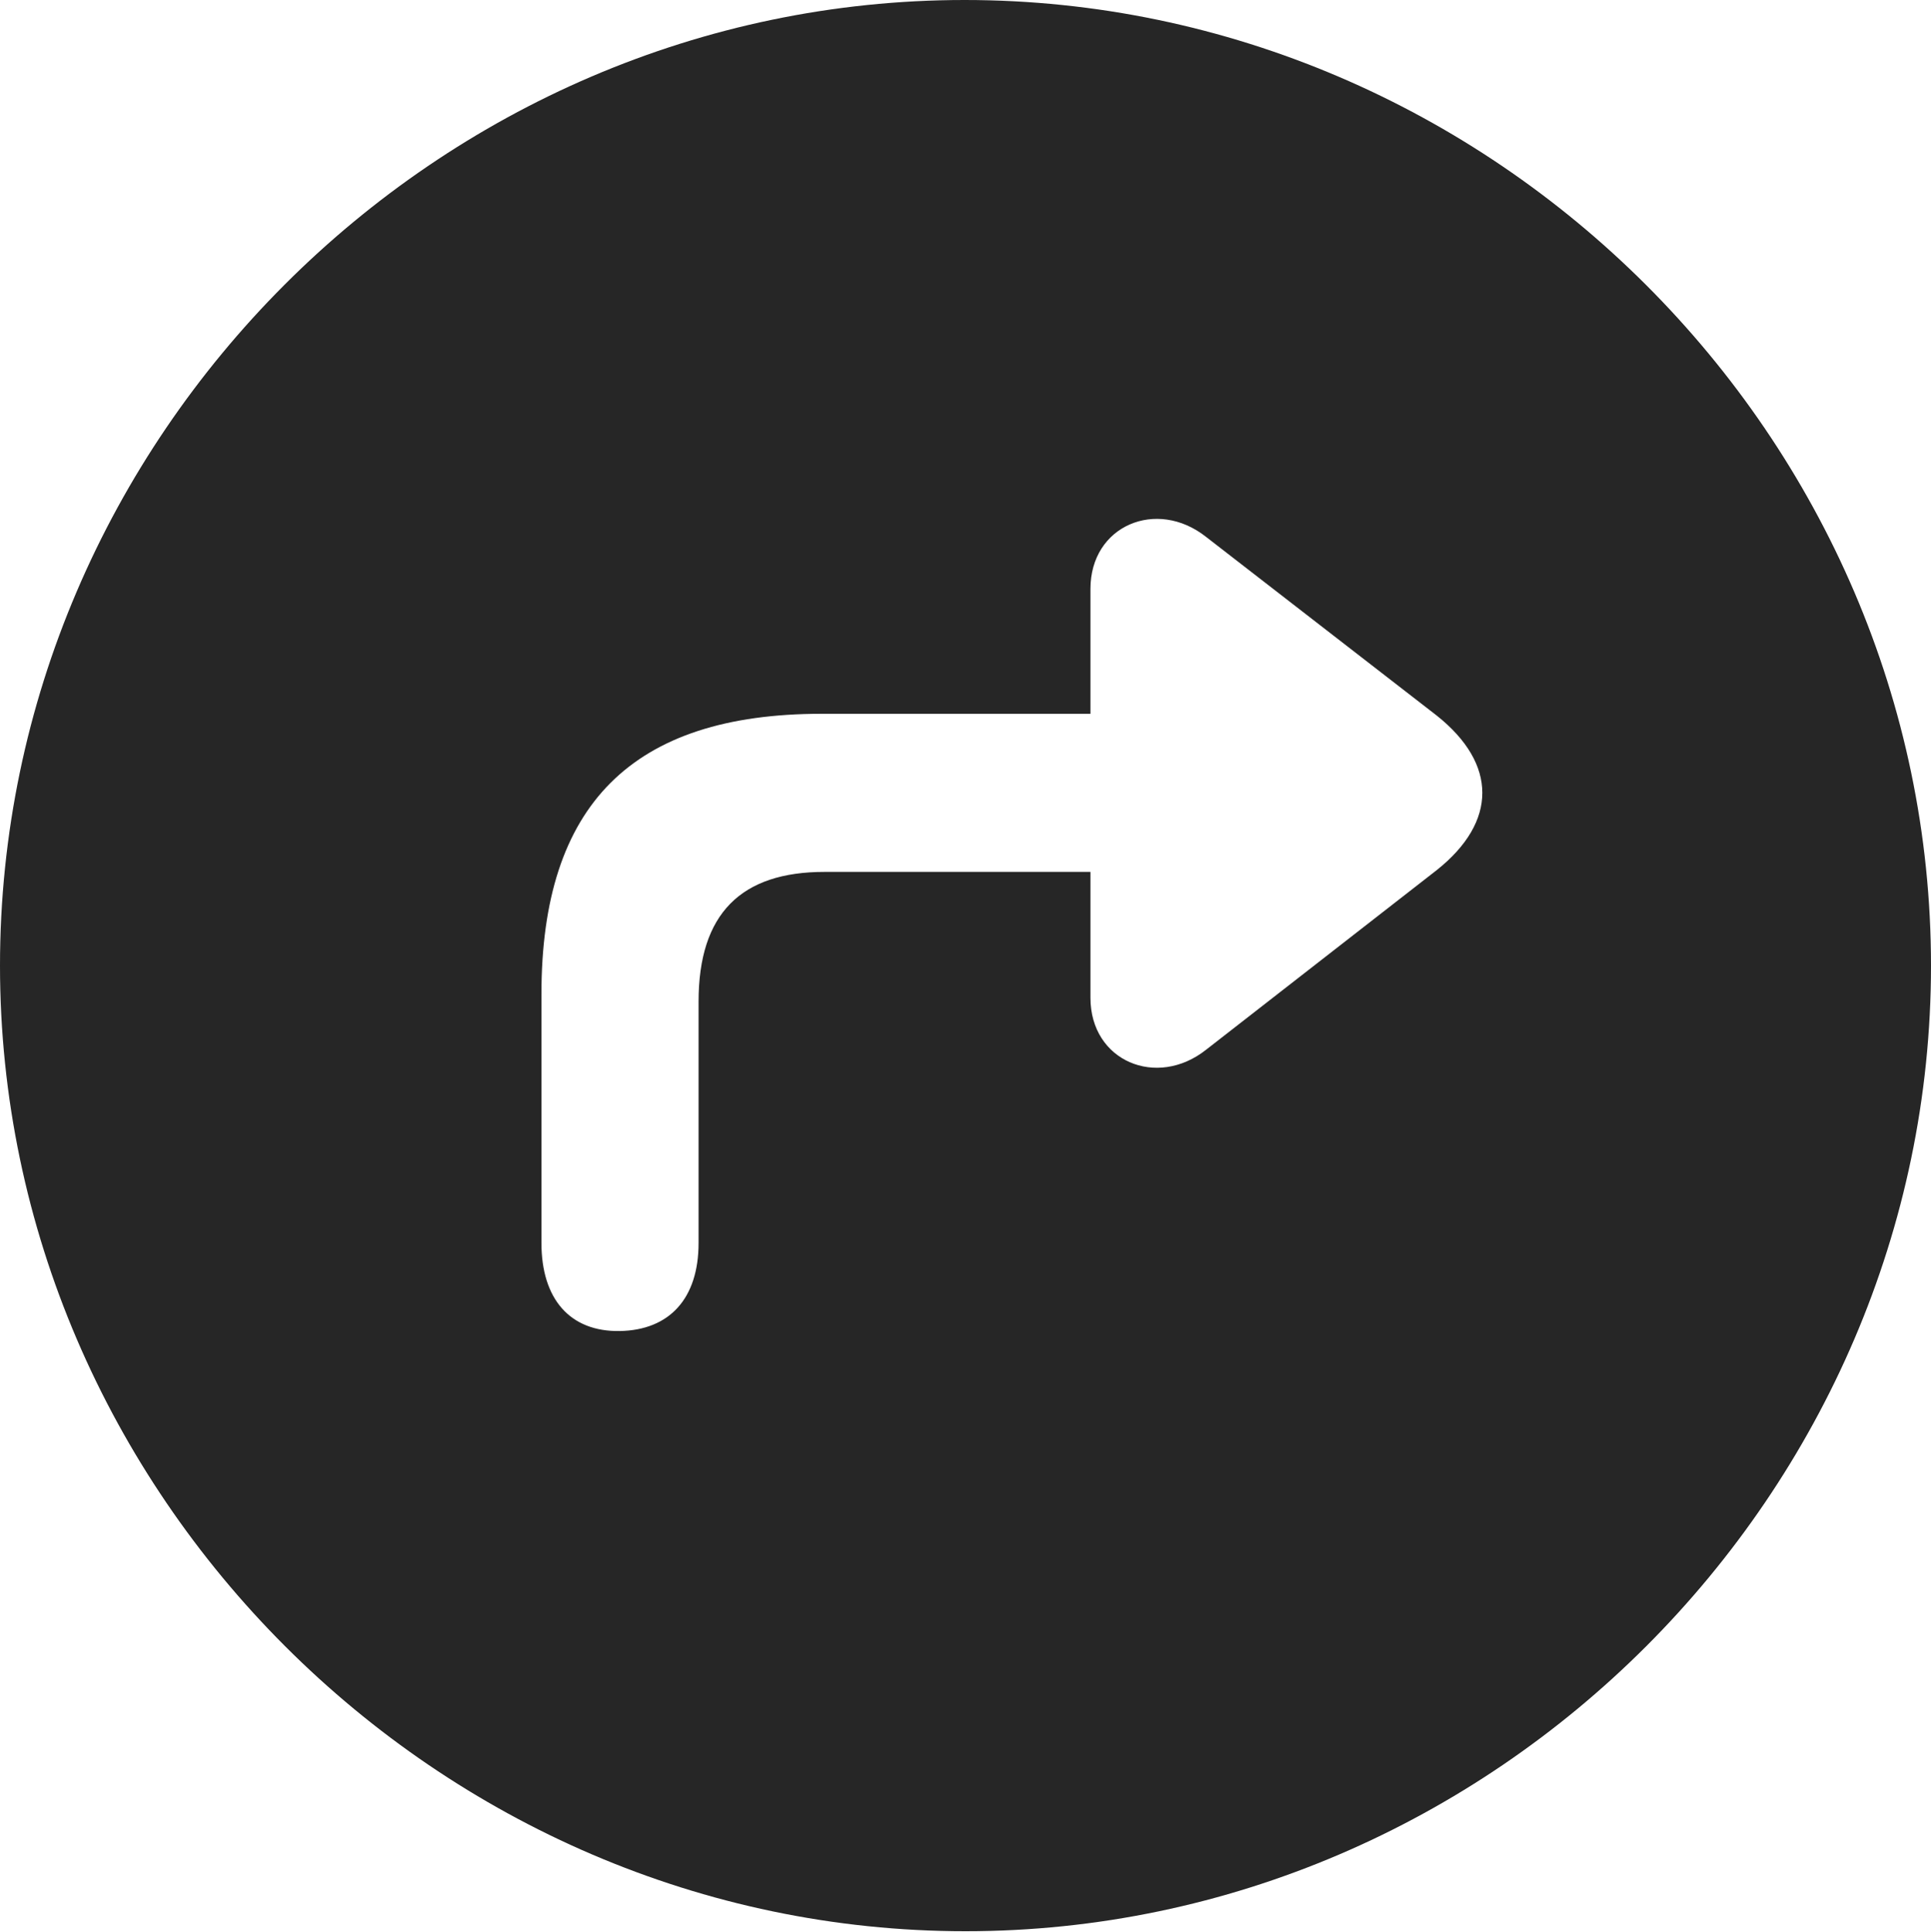 <?xml version="1.0" encoding="UTF-8"?>
<!--Generator: Apple Native CoreSVG 232.5-->
<!DOCTYPE svg
PUBLIC "-//W3C//DTD SVG 1.1//EN"
       "http://www.w3.org/Graphics/SVG/1.1/DTD/svg11.dtd">
<svg version="1.1" xmlns="http://www.w3.org/2000/svg" xmlns:xlink="http://www.w3.org/1999/xlink" width="99.609" height="99.658">
 <g>
  <rect height="99.658" opacity="0" width="99.609" x="0" y="0"/>
  <path d="M99.609 49.805C99.609 77.002 77.051 99.609 49.805 99.609C22.607 99.609 0 77.002 0 49.805C0 22.559 22.559 0 49.756 0C77.002 0 99.609 22.559 99.609 49.805ZM56.25 30.371L56.25 36.816L42.383 36.816C32.617 36.816 27.93 41.504 27.93 51.27L27.93 64.111C27.93 66.992 29.395 68.701 31.982 68.652C34.522 68.603 36.035 66.992 36.035 64.111L36.035 51.66C36.035 47.119 38.232 44.971 42.529 44.971L56.25 44.971L56.25 51.465C56.25 54.736 59.668 56.152 62.207 54.15L74.121 44.873C77.246 42.383 77.246 39.404 74.121 36.914L62.207 27.686C59.668 25.684 56.25 27.1 56.25 30.371Z" fill="#000000" fill-opacity="0.85"/>
 </g>
</svg>
